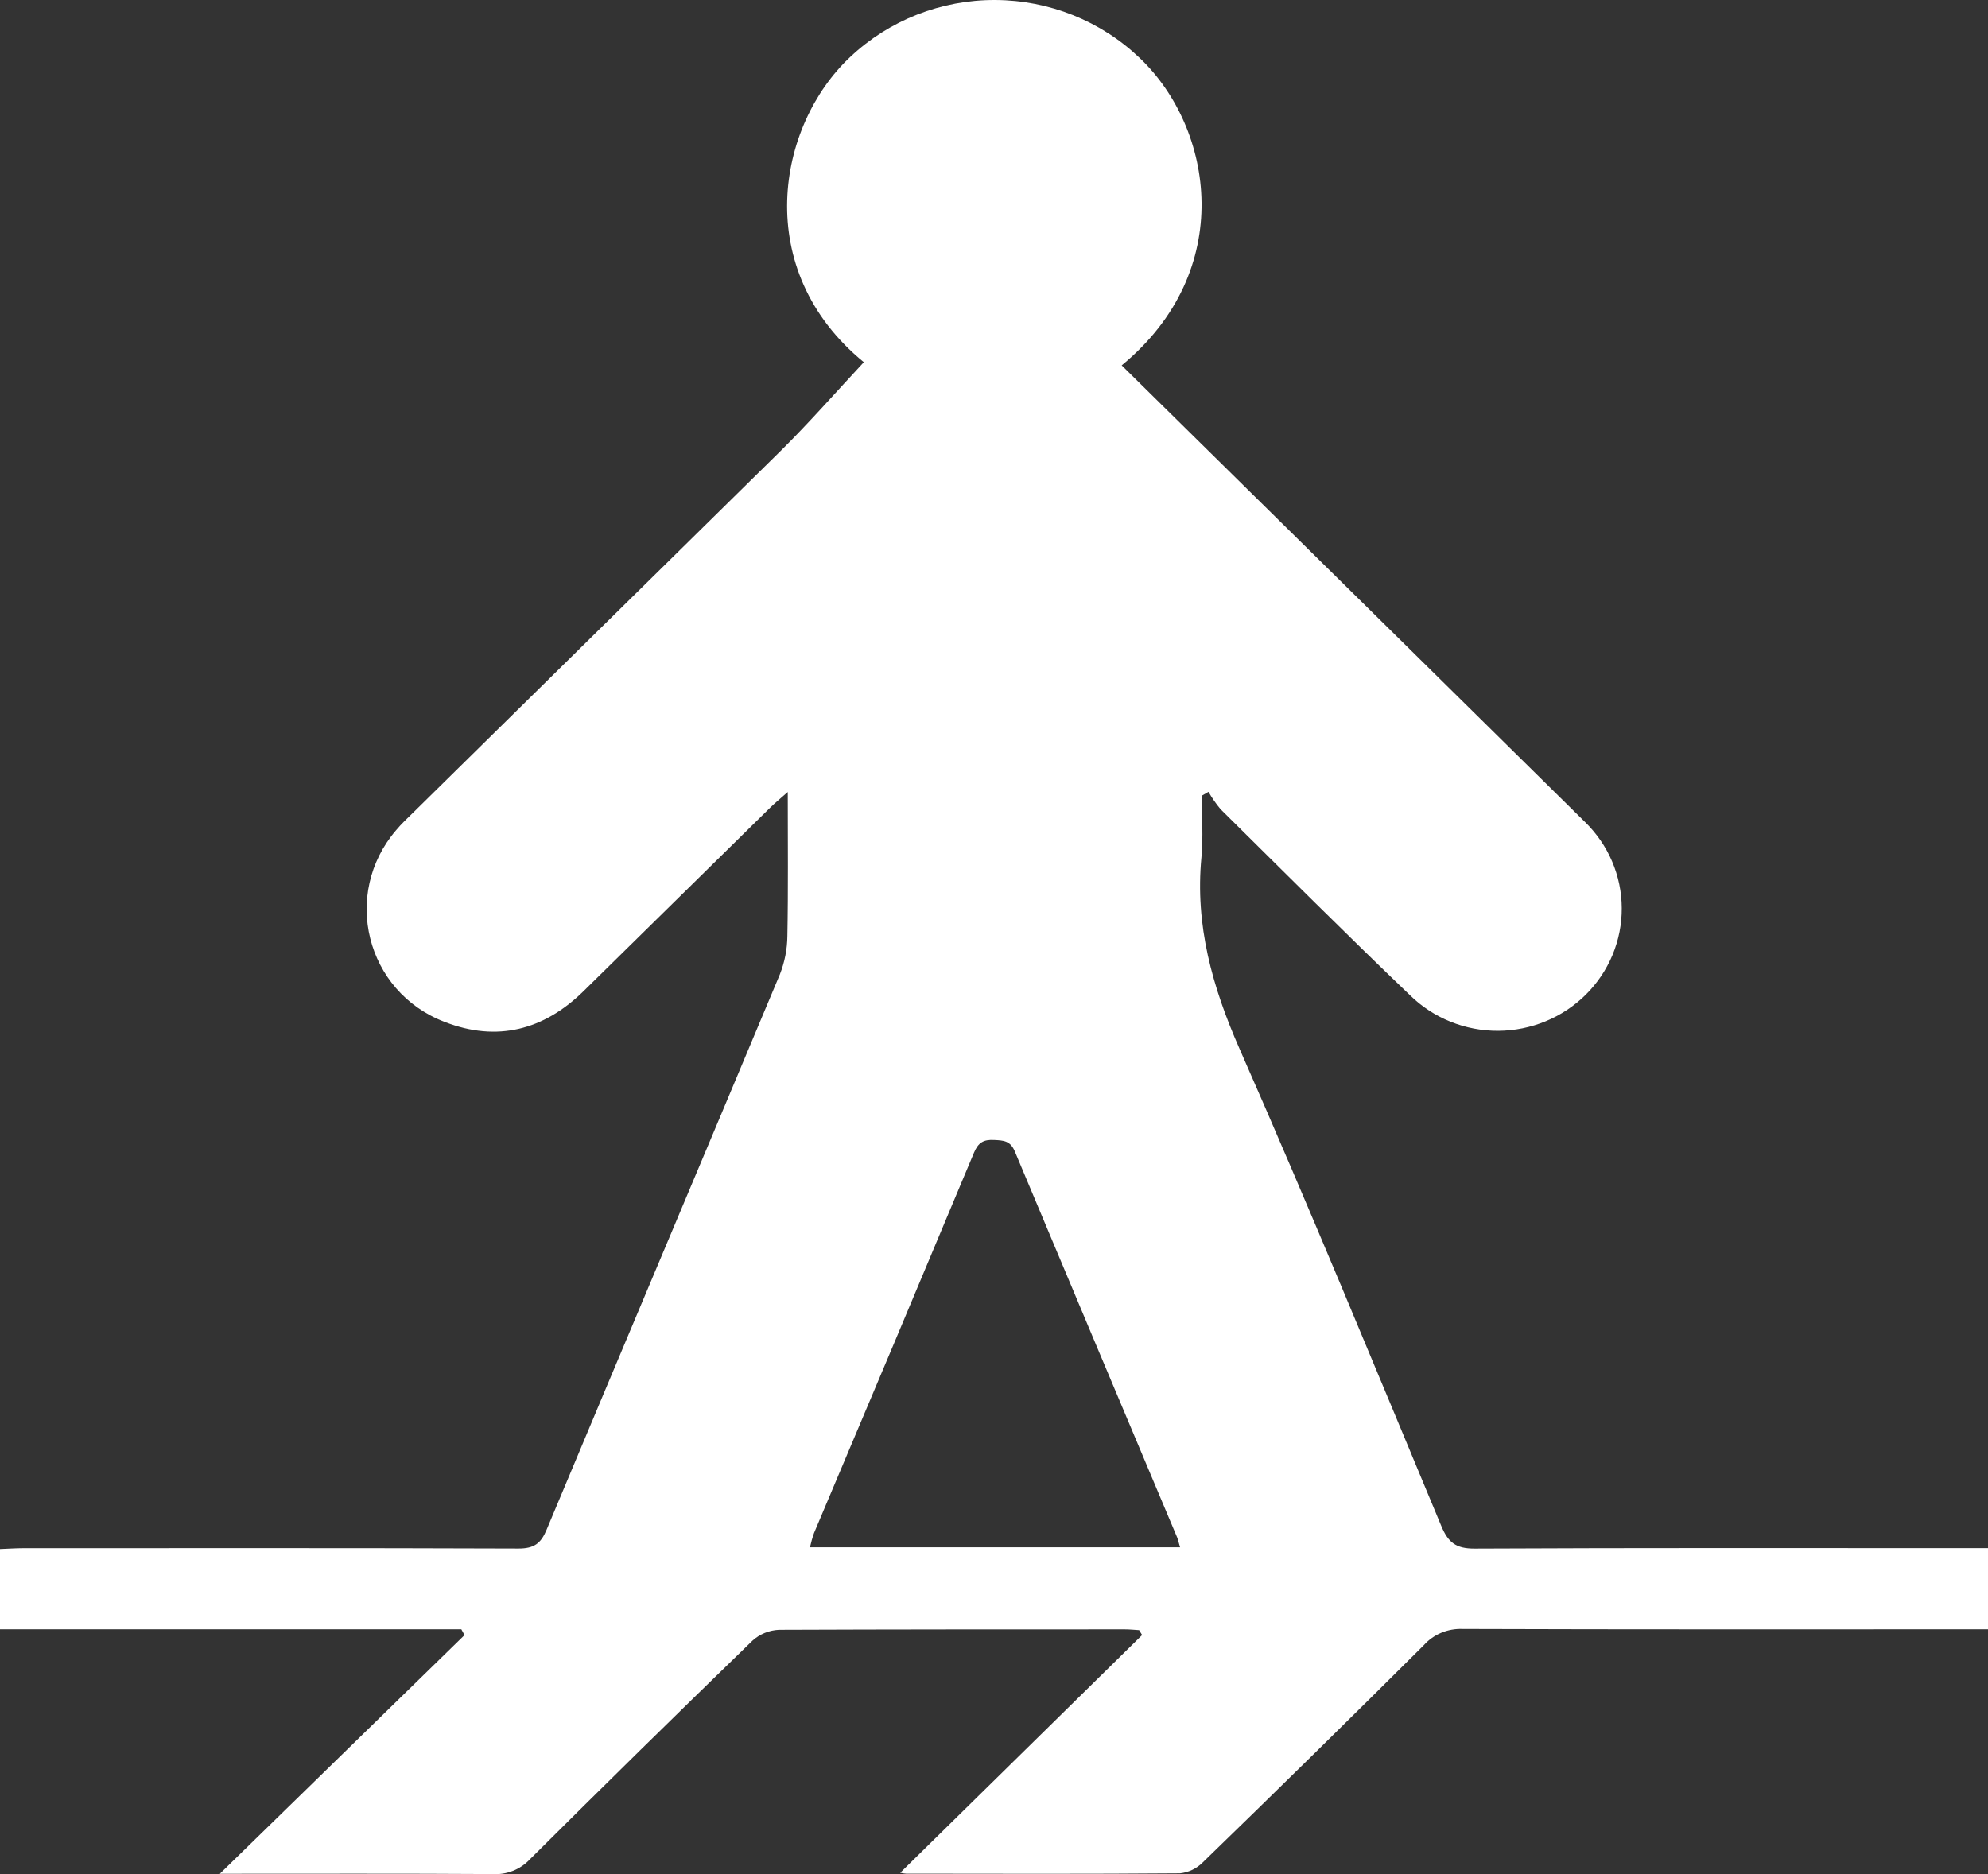 <svg width="35" height="33" viewBox="0 0 35 33" fill="none" xmlns="http://www.w3.org/2000/svg">
<rect x="0" y="0" width="35" height="33" fill="#333333" stroke="none"/>
<g clip-path="url(#clip0_0_552)">
<path d="M0 27.276C0.136 27.271 0.274 27.261 0.408 27.261C3.315 27.261 6.222 27.256 9.129 27.267C9.403 27.267 9.523 27.177 9.623 26.936C10.987 23.677 12.364 20.422 13.728 17.162C13.814 16.945 13.86 16.714 13.862 16.482C13.878 15.666 13.869 14.849 13.869 13.946C13.732 14.067 13.642 14.14 13.561 14.22L10.271 17.455C9.573 18.139 8.75 18.353 7.828 17.994C6.438 17.463 6.012 15.738 6.975 14.617C7.066 14.506 7.178 14.404 7.282 14.301C9.442 12.176 11.601 10.051 13.759 7.925C14.263 7.425 14.731 6.89 15.208 6.378C13.221 4.749 13.676 2.211 14.971 1.001C15.657 0.355 16.572 -0.004 17.522 2.81273e-05C18.472 0.004 19.384 0.37 20.065 1.021C21.367 2.257 21.773 4.767 19.748 6.434C22.467 9.112 25.186 11.792 27.904 14.473C28.108 14.672 28.271 14.908 28.382 15.168C28.493 15.429 28.551 15.708 28.552 15.99C28.554 16.273 28.498 16.552 28.39 16.814C28.281 17.075 28.122 17.313 27.919 17.514C27.718 17.714 27.477 17.874 27.212 17.983C26.948 18.092 26.664 18.149 26.377 18.151C26.09 18.152 25.805 18.098 25.539 17.991C25.273 17.884 25.032 17.727 24.828 17.528C23.701 16.45 22.598 15.346 21.489 14.249C21.409 14.153 21.338 14.051 21.276 13.943L21.158 14.011C21.158 14.371 21.186 14.739 21.152 15.098C21.038 16.291 21.343 17.377 21.824 18.47C23.051 21.256 24.205 24.065 25.375 26.87C25.496 27.16 25.632 27.27 25.963 27.268C28.835 27.254 31.708 27.26 34.58 27.26H35.005V28.689H34.604C31.653 28.689 28.7 28.693 25.748 28.683C25.62 28.678 25.493 28.701 25.375 28.75C25.258 28.799 25.153 28.873 25.068 28.968C23.779 30.252 22.481 31.528 21.174 32.795C21.068 32.902 20.926 32.97 20.774 32.986C19.167 32.999 17.559 32.994 15.953 32.992C15.918 32.99 15.883 32.984 15.849 32.976L20.108 28.79L20.055 28.704C19.971 28.699 19.887 28.69 19.802 28.69C17.773 28.69 15.745 28.69 13.715 28.698C13.541 28.706 13.376 28.773 13.248 28.889C11.934 30.163 10.627 31.447 9.329 32.739C9.246 32.828 9.145 32.897 9.031 32.942C8.918 32.987 8.796 33.007 8.674 32.999C7.091 32.989 5.508 32.994 3.87 32.994L8.178 28.791L8.122 28.689H0V27.276ZM20.776 27.245C20.749 27.155 20.74 27.111 20.724 27.07C19.77 24.807 18.818 22.543 17.868 20.278C17.788 20.084 17.669 20.082 17.503 20.073C17.315 20.063 17.223 20.118 17.148 20.296C16.214 22.53 15.275 24.764 14.331 26.995C14.302 27.077 14.279 27.16 14.26 27.245H20.776Z" fill="white"/>
</g>
<defs>
<clipPath id="clip0_0_552">
<rect width="35" height="33" fill="white"/>
</clipPath>
</defs>
</svg>
